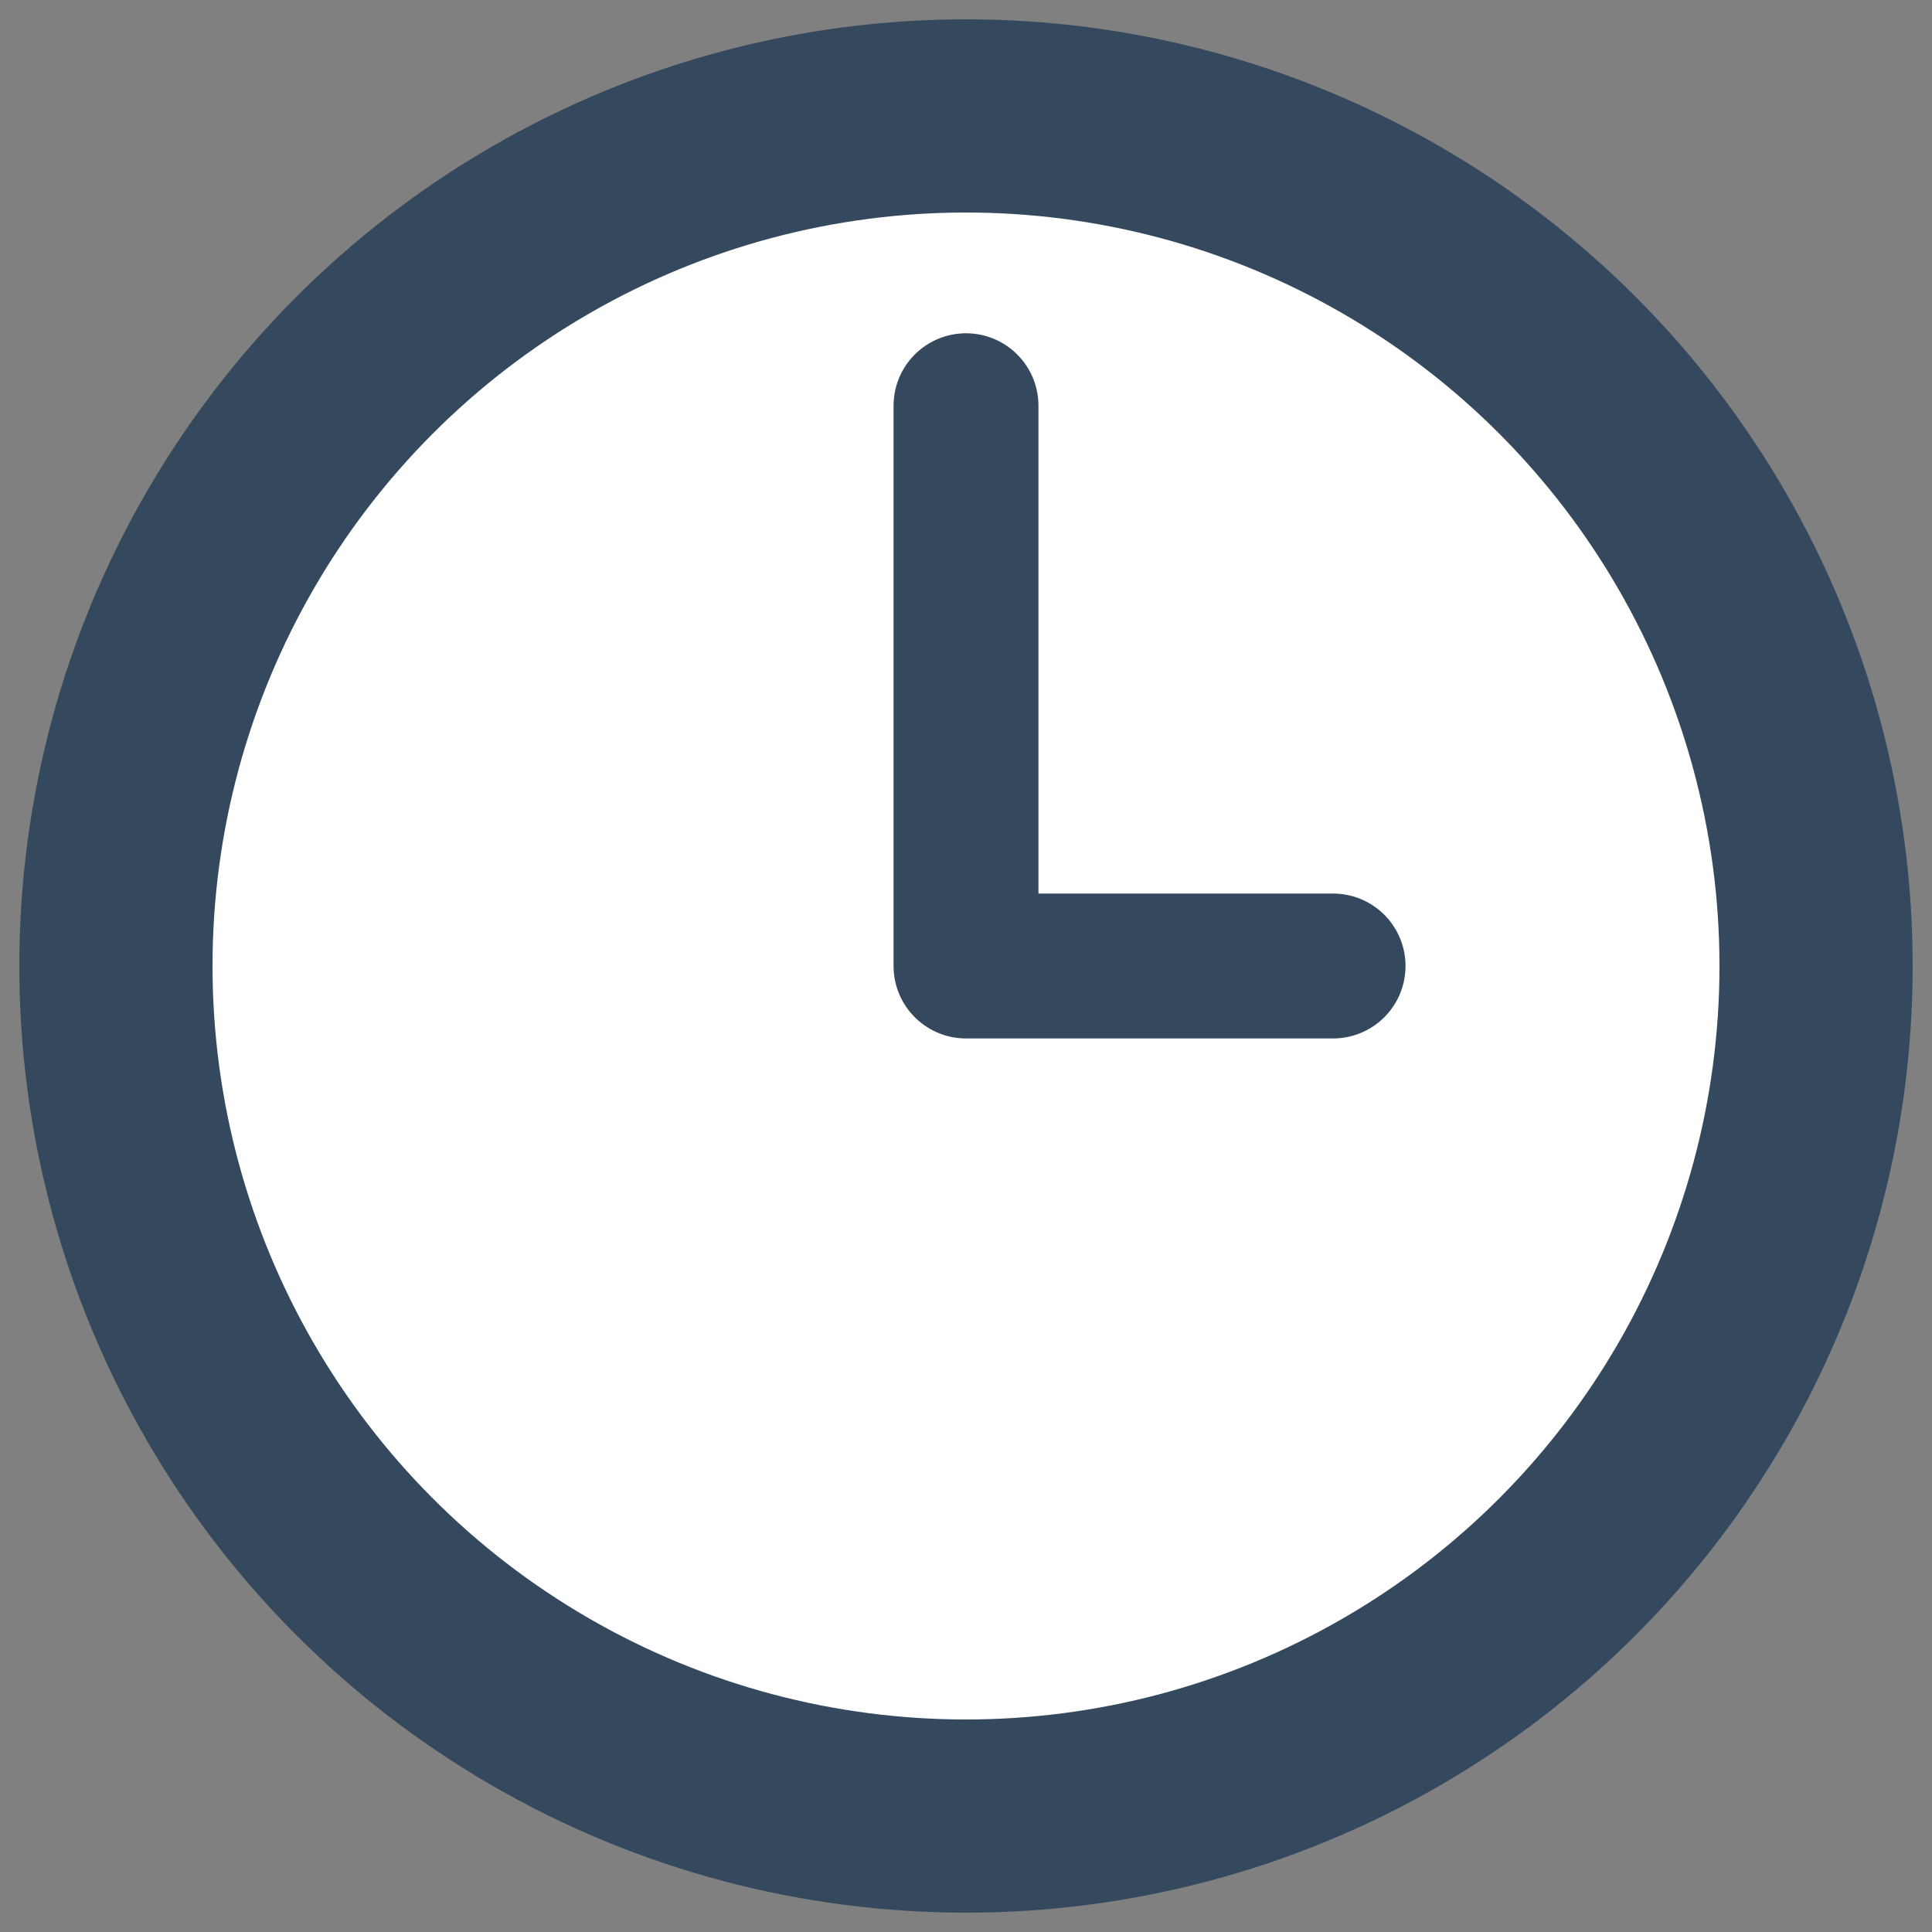 <?xml version="1.0" encoding="utf-8"?>
<!-- Generator: Adobe Illustrator 19.0.0, SVG Export Plug-In . SVG Version: 6.00 Build 0)  -->
<svg version="1.1" id="Layer_1" xmlns="http://www.w3.org/2000/svg" xmlns:xlink="http://www.w3.org/1999/xlink" x="0px" y="0px"
	 viewBox="0 0 10 10" style="enable-background:new 0 0 10 10;" xml:space="preserve">
<rect x="0" y="0" width="10" height="10" fill="#808080" stroke="none"/>
<style type="text/css">
	.st0{fill:#FFFFFF;stroke:#35495E;stroke-miterlimit:10;}
	.st1{fill:#FFFFFF;stroke:#35495E;stroke-width:0.75;stroke-linecap:round;stroke-linejoin:round;stroke-miterlimit:10;}
</style>
<circle id="XMLID_1_" class="st0" cx="5" cy="5" r="4.4"/>
<polyline id="XMLID_2_" class="st1" points="5,2.1 5,5 6.9,5 "/>
</svg>
